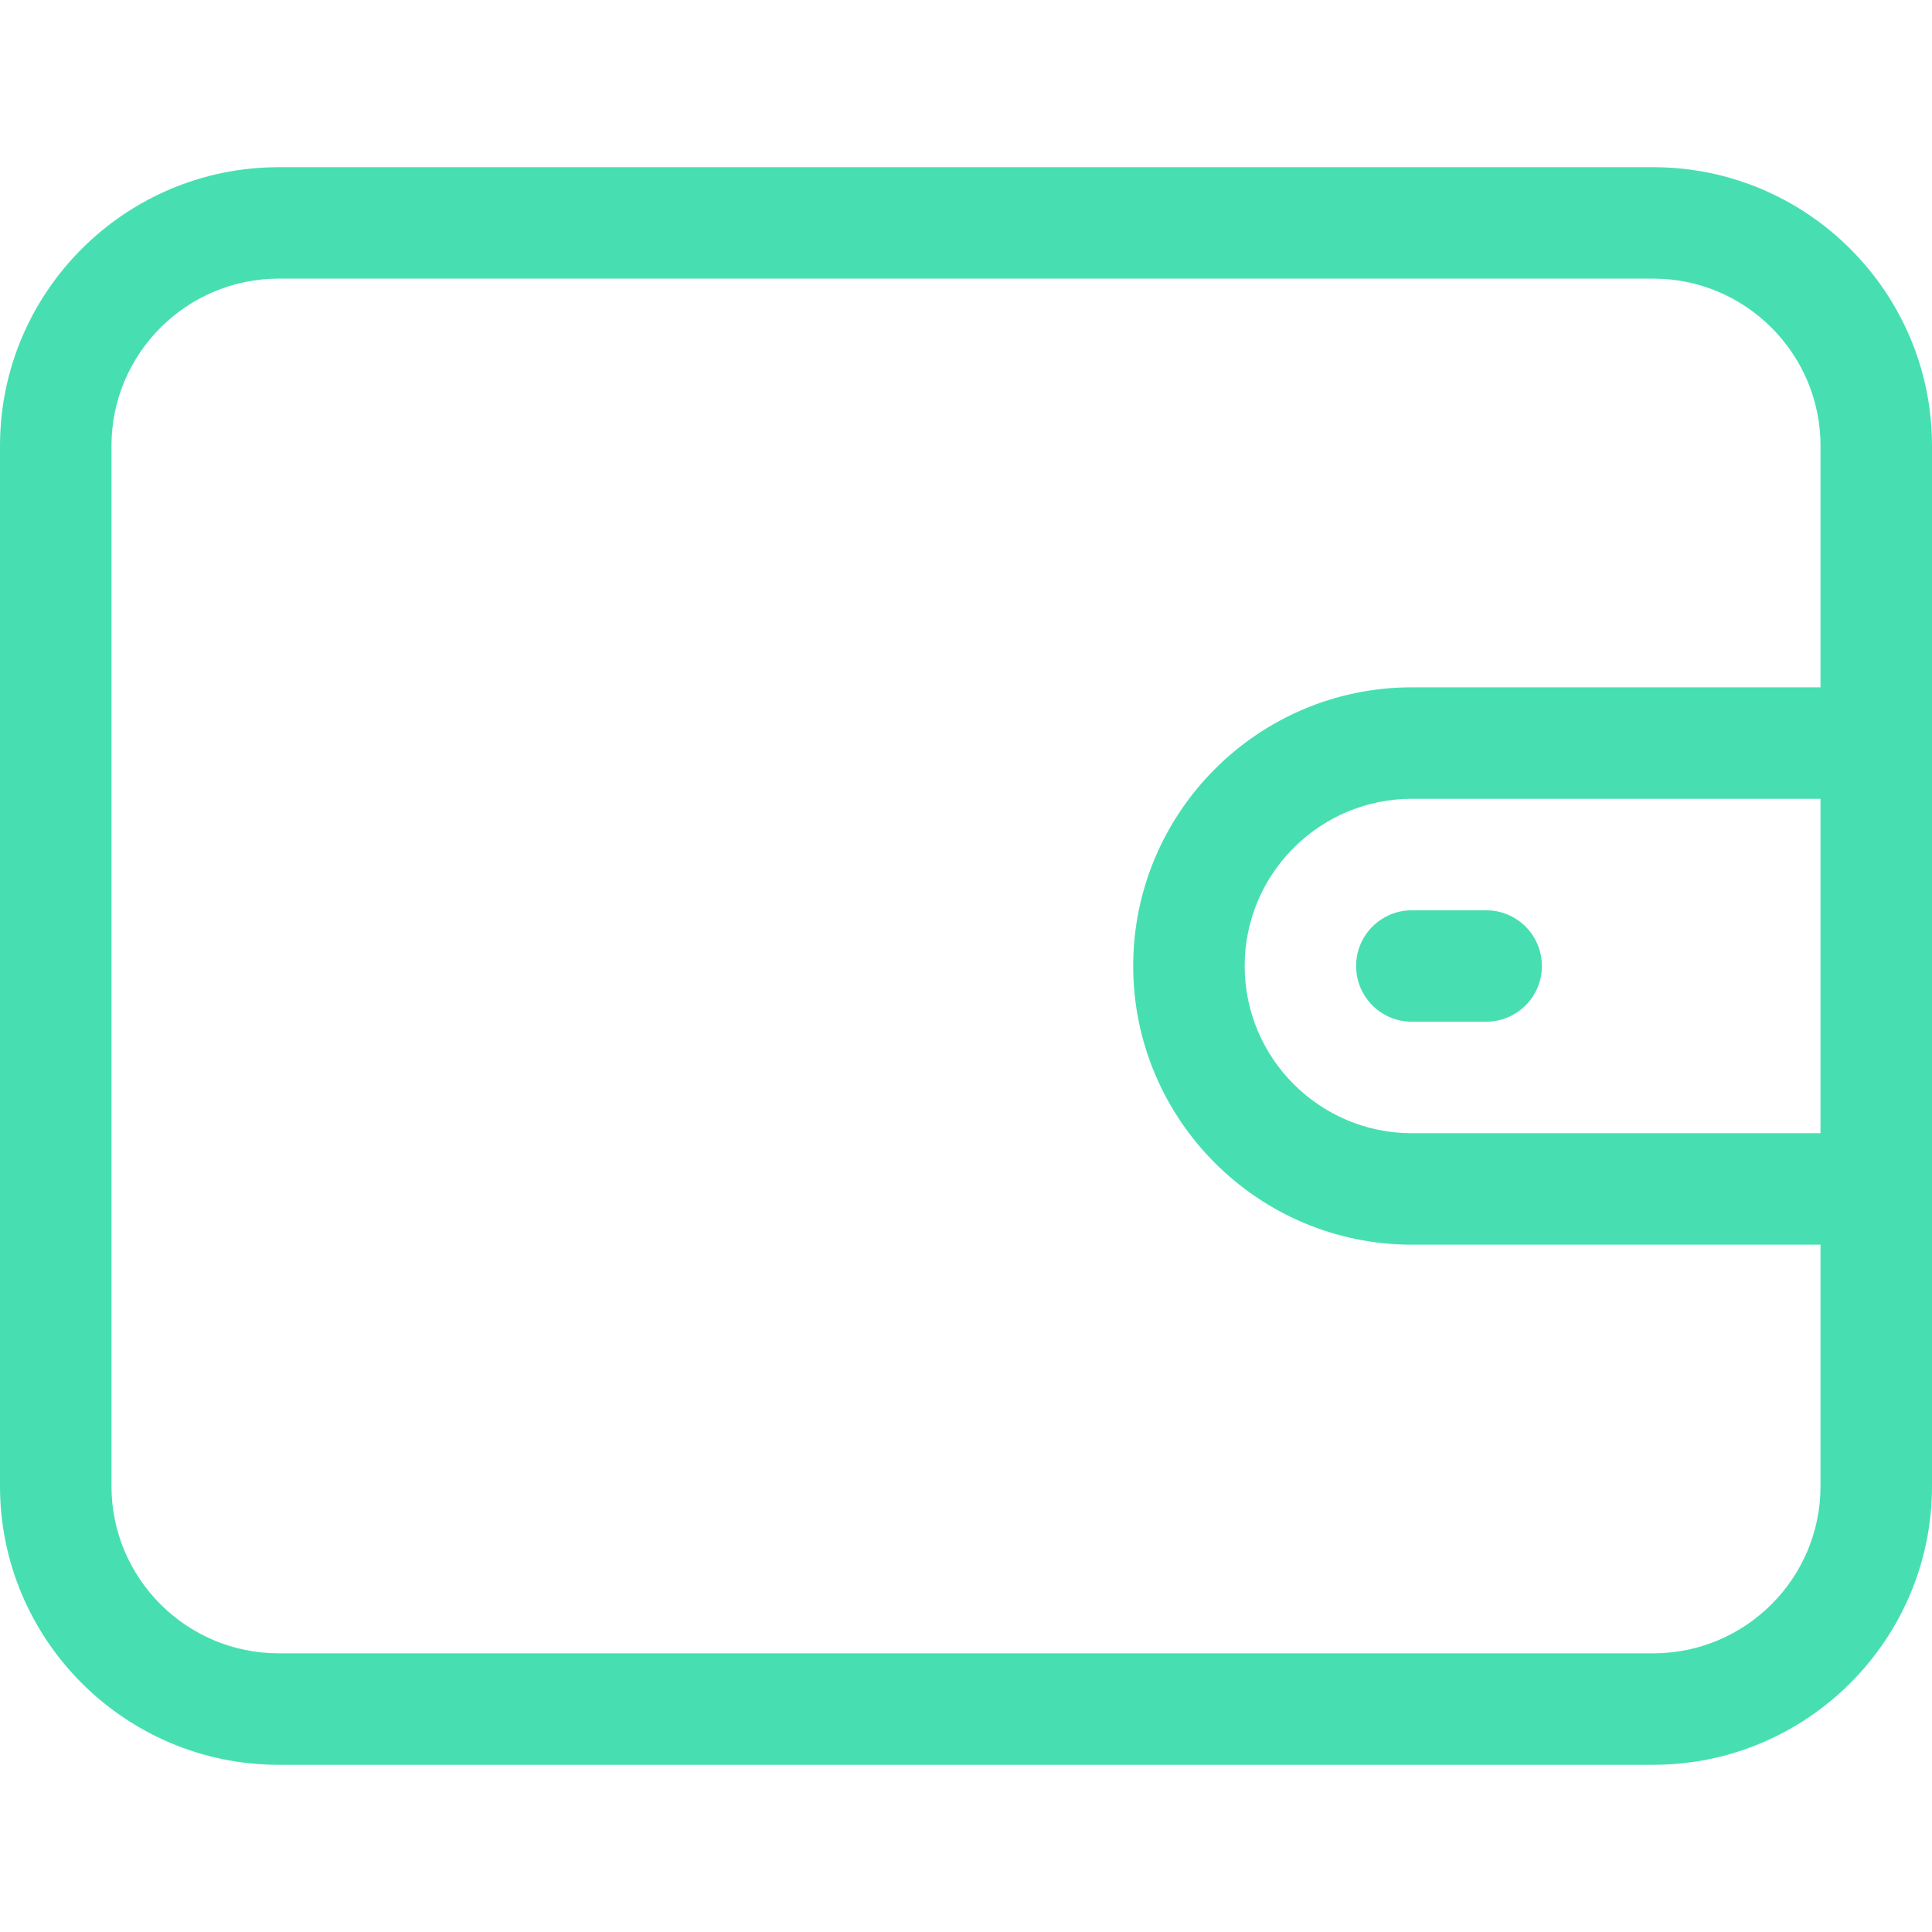 <svg width="37" height="37" viewBox="0 0 37 37" fill="none" xmlns="http://www.w3.org/2000/svg">
<path d="M31.663 3.202H5.337C2.394 3.202 0 5.596 0 8.538V28.462C0 31.404 2.394 33.798 5.337 33.798H31.663C34.606 33.798 37 31.404 37 28.462V8.538C37 5.596 34.606 3.202 31.663 3.202ZM34.865 21.702H27.038C25.273 21.702 23.837 20.266 23.837 18.5C23.837 16.734 25.273 15.298 27.038 15.298H34.865V21.702ZM34.865 13.163H27.038C24.096 13.163 21.702 15.557 21.702 18.5C21.702 21.442 24.096 23.837 27.038 23.837H34.865V28.462C34.865 30.227 33.429 31.663 31.663 31.663H5.337C3.571 31.663 2.135 30.227 2.135 28.462V8.538C2.135 6.773 3.571 5.336 5.337 5.336H31.663C33.429 5.336 34.865 6.773 34.865 8.538V13.163Z" fill="#47DFB1"/>
<path d="M28.462 17.433H27.038C26.449 17.433 25.971 17.911 25.971 18.5C25.971 19.09 26.449 19.567 27.038 19.567H28.462C29.051 19.567 29.529 19.09 29.529 18.5C29.529 17.911 29.051 17.433 28.462 17.433Z" fill="#47DFB1"/>
</svg>
